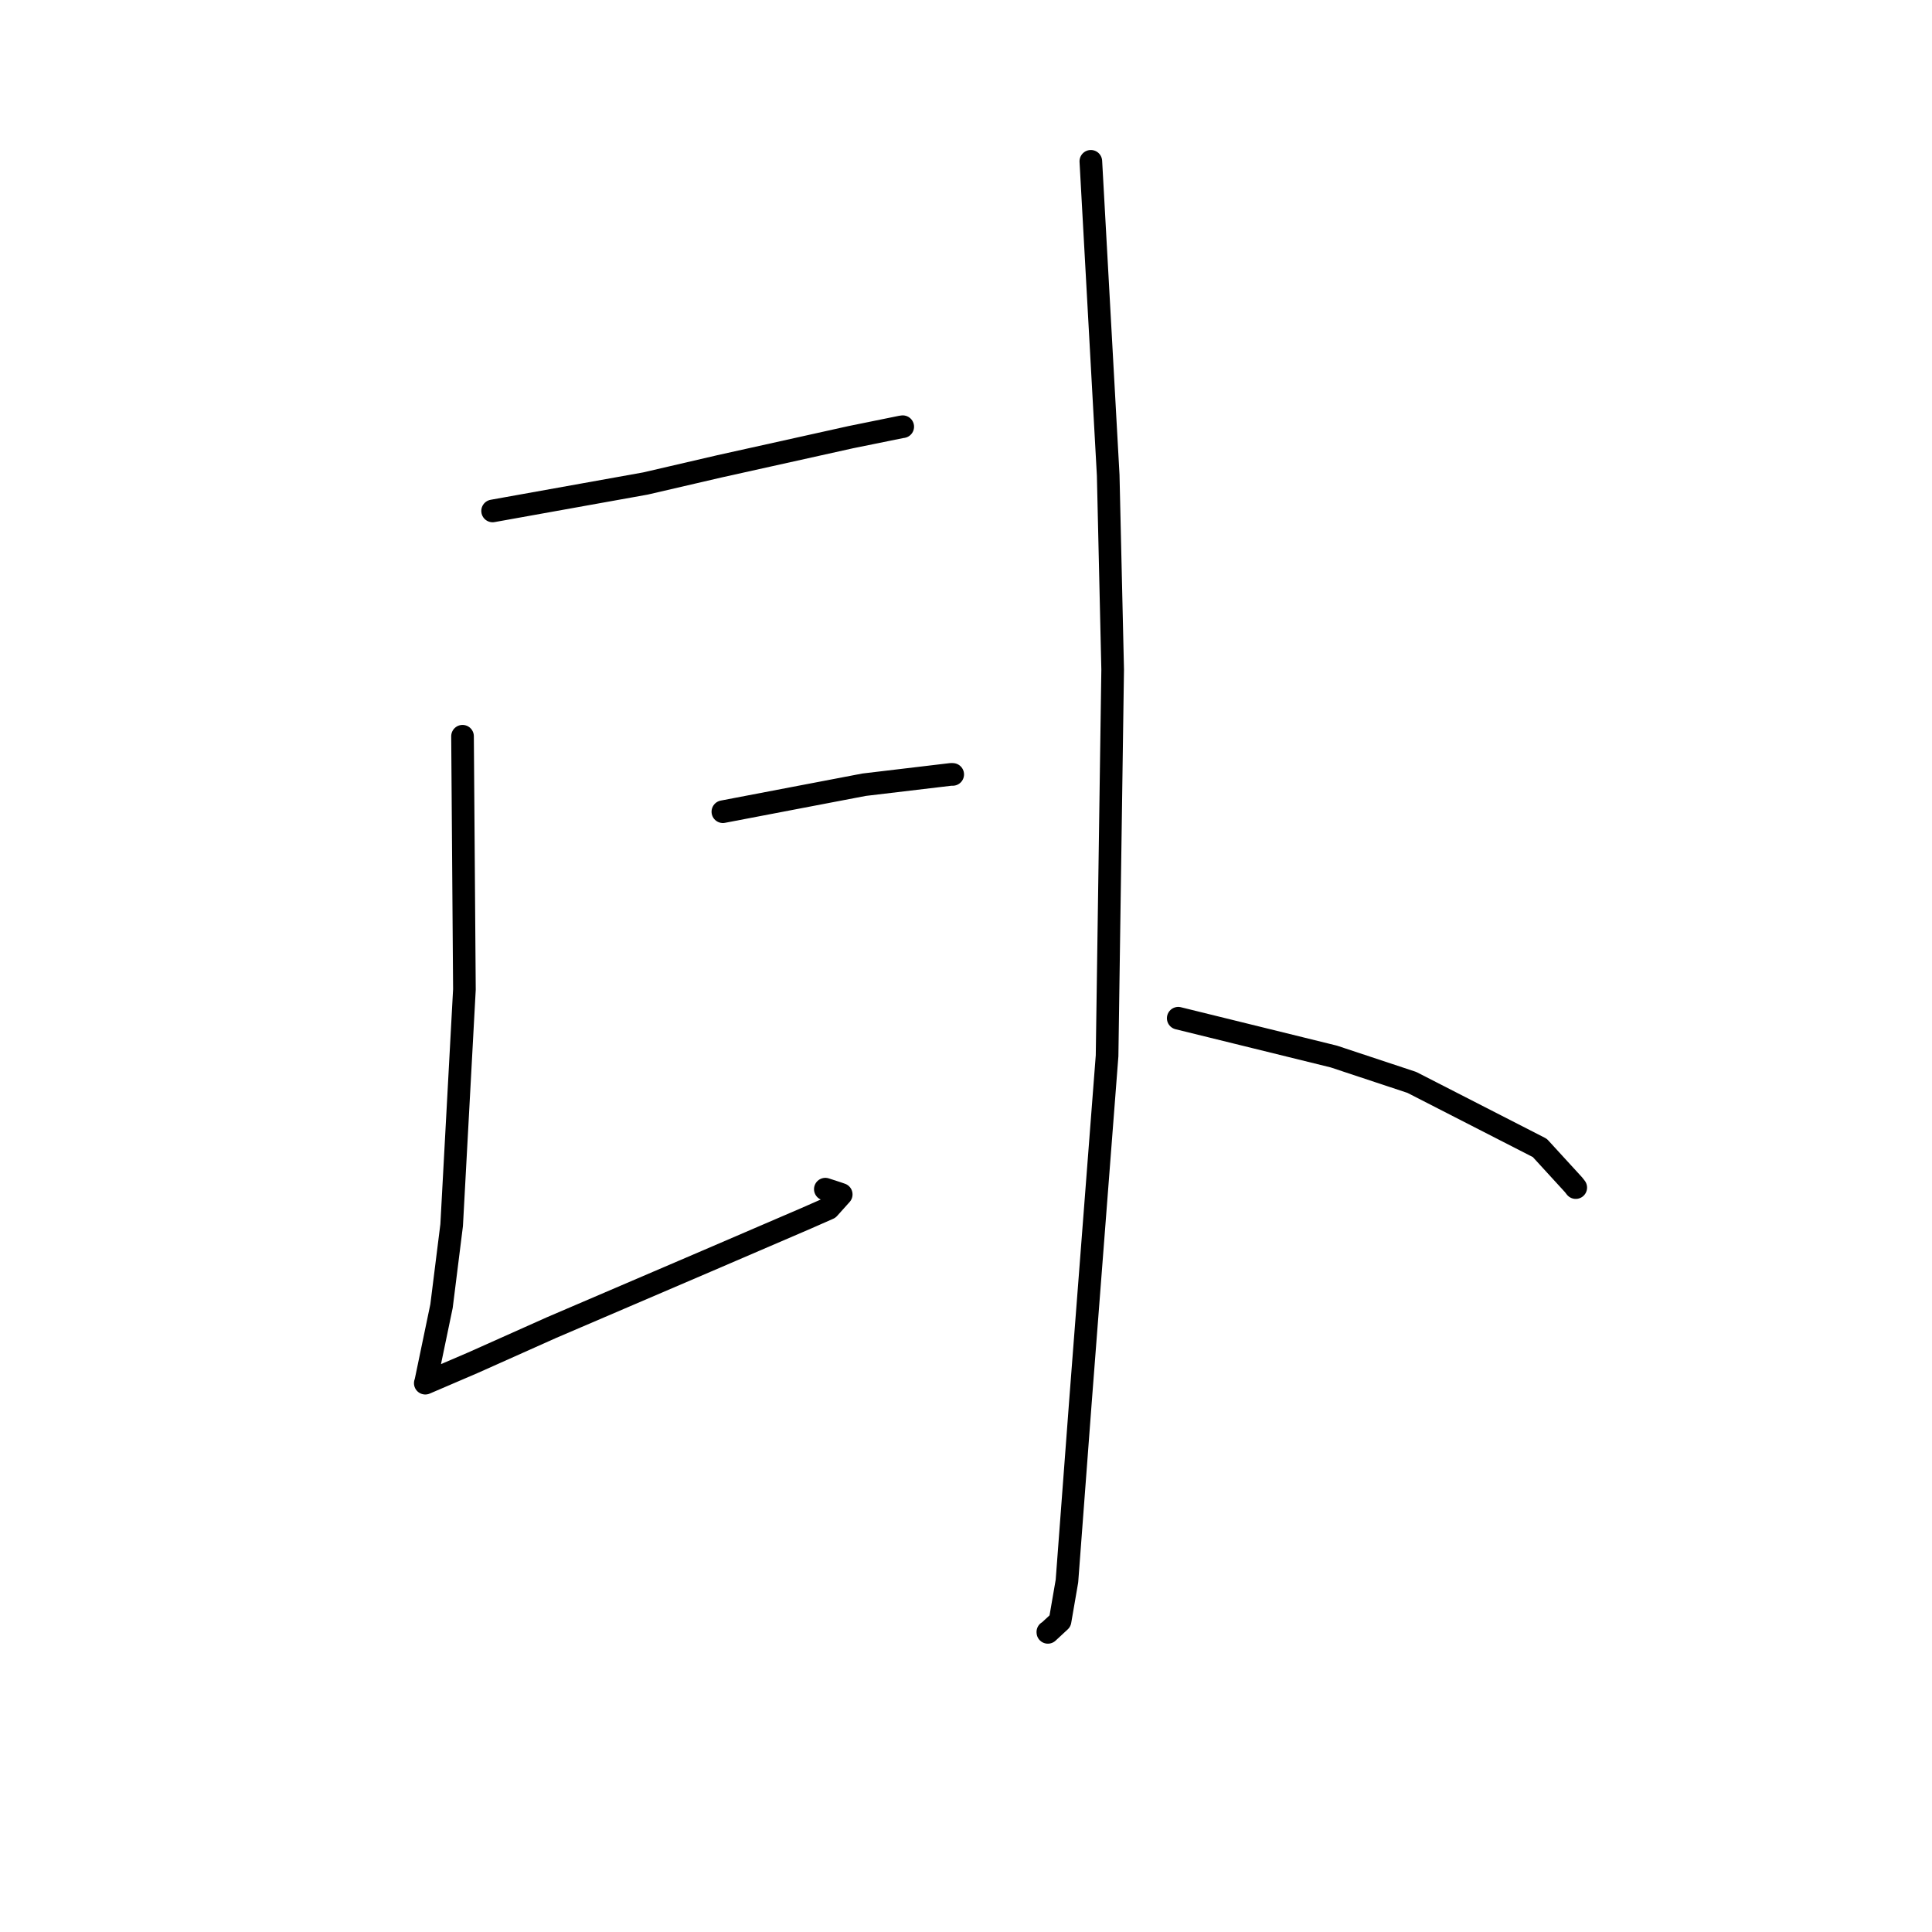 <?xml version="1.0" standalone="no"?>
    <svg width="256" height="256" xmlns="http://www.w3.org/2000/svg" version="1.1">
    <polyline stroke="black" stroke-width="3" stroke-linecap="round" fill="transparent" stroke-linejoin="round" points="65.274 67.702 75.398 65.885 85.523 64.067 95.314 61.795 112.728 57.928 119.369 56.578 119.547 56.551 119.599 56.543 119.617 56.54 " />
        <polyline stroke="black" stroke-width="3" stroke-linecap="round" fill="transparent" stroke-linejoin="round" points="61.287 97.556 61.412 114.329 61.538 131.101 59.847 162.33 58.505 173.061 56.426 183.039 56.354 183.274 56.353 183.278 62.65 180.575 73.094 175.908 93.653 167.097 106.828 161.43 109.802 160.12 111.466 158.266 110.904 158.073 109.879 157.739 109.361 157.571 " />
        <polyline stroke="black" stroke-width="3" stroke-linecap="round" fill="transparent" stroke-linejoin="round" points="95.785 107.555 105.143 105.766 114.502 103.978 126.03 102.607 126.24 102.614 " />
        <polyline stroke="black" stroke-width="3" stroke-linecap="round" fill="transparent" stroke-linejoin="round" points="144.542 21.375 145.692 42.171 146.842 62.967 147.434 88.721 146.694 139.894 143.166 185.697 141.375 209.505 140.461 214.8 138.848 216.296 138.845 216.247 " />
        <polyline stroke="black" stroke-width="3" stroke-linecap="round" fill="transparent" stroke-linejoin="round" points="156.122 134.921 166.427 137.457 176.731 139.994 187.075 143.424 204.032 152.106 208.505 156.99 208.795 157.362 " />
        </svg>